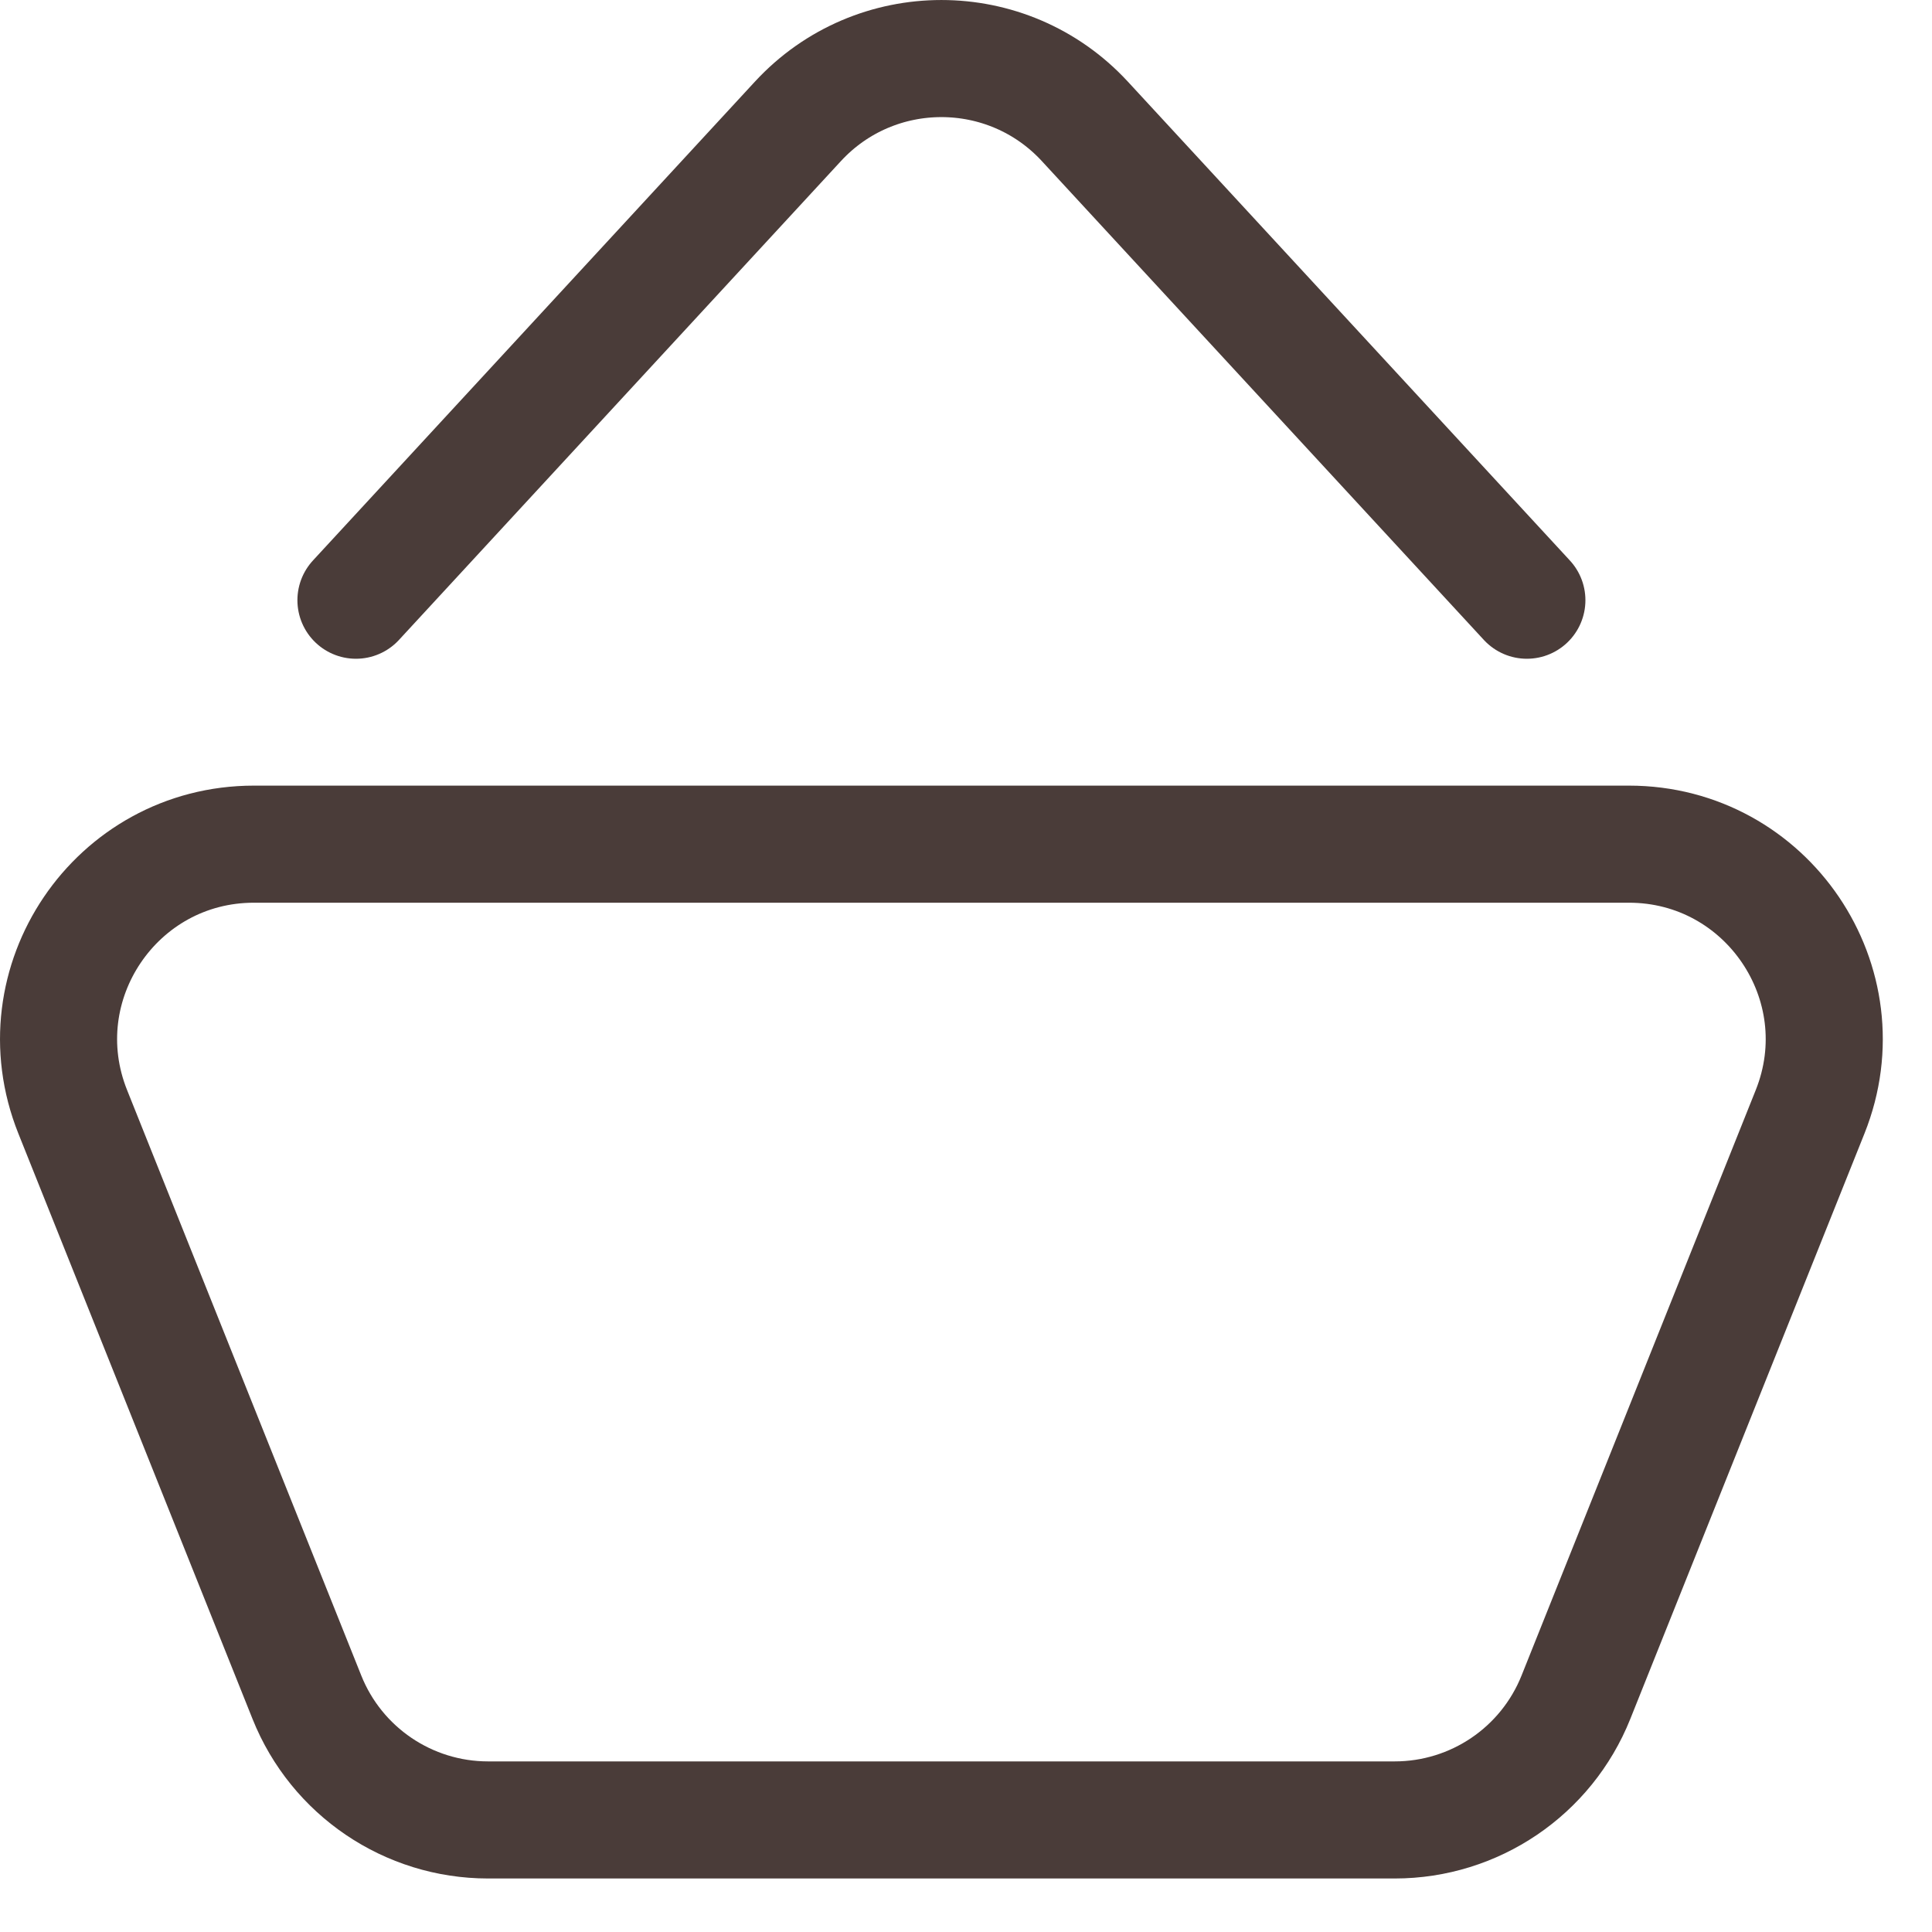 <svg width="33" height="33" viewBox="0 0 33 33" fill="none" xmlns="http://www.w3.org/2000/svg">
<g id="Property 1=Default">
<path id="shape" d="M6.08 10.252L13.63 2.072C14.95 0.643 17.209 0.643 18.529 2.072L26.08 10.252M8.337 31.086H23.823C25.186 31.086 26.412 30.256 26.918 28.99L30.918 18.99C31.794 16.801 30.181 14.419 27.823 14.419H4.337C1.978 14.419 0.366 16.801 1.242 18.99L5.242 28.99C5.748 30.256 6.974 31.086 8.337 31.086Z" stroke="#4A3C39" stroke-width="2" stroke-linecap="round" stroke-linejoin="round"/>
</g>
</svg>
